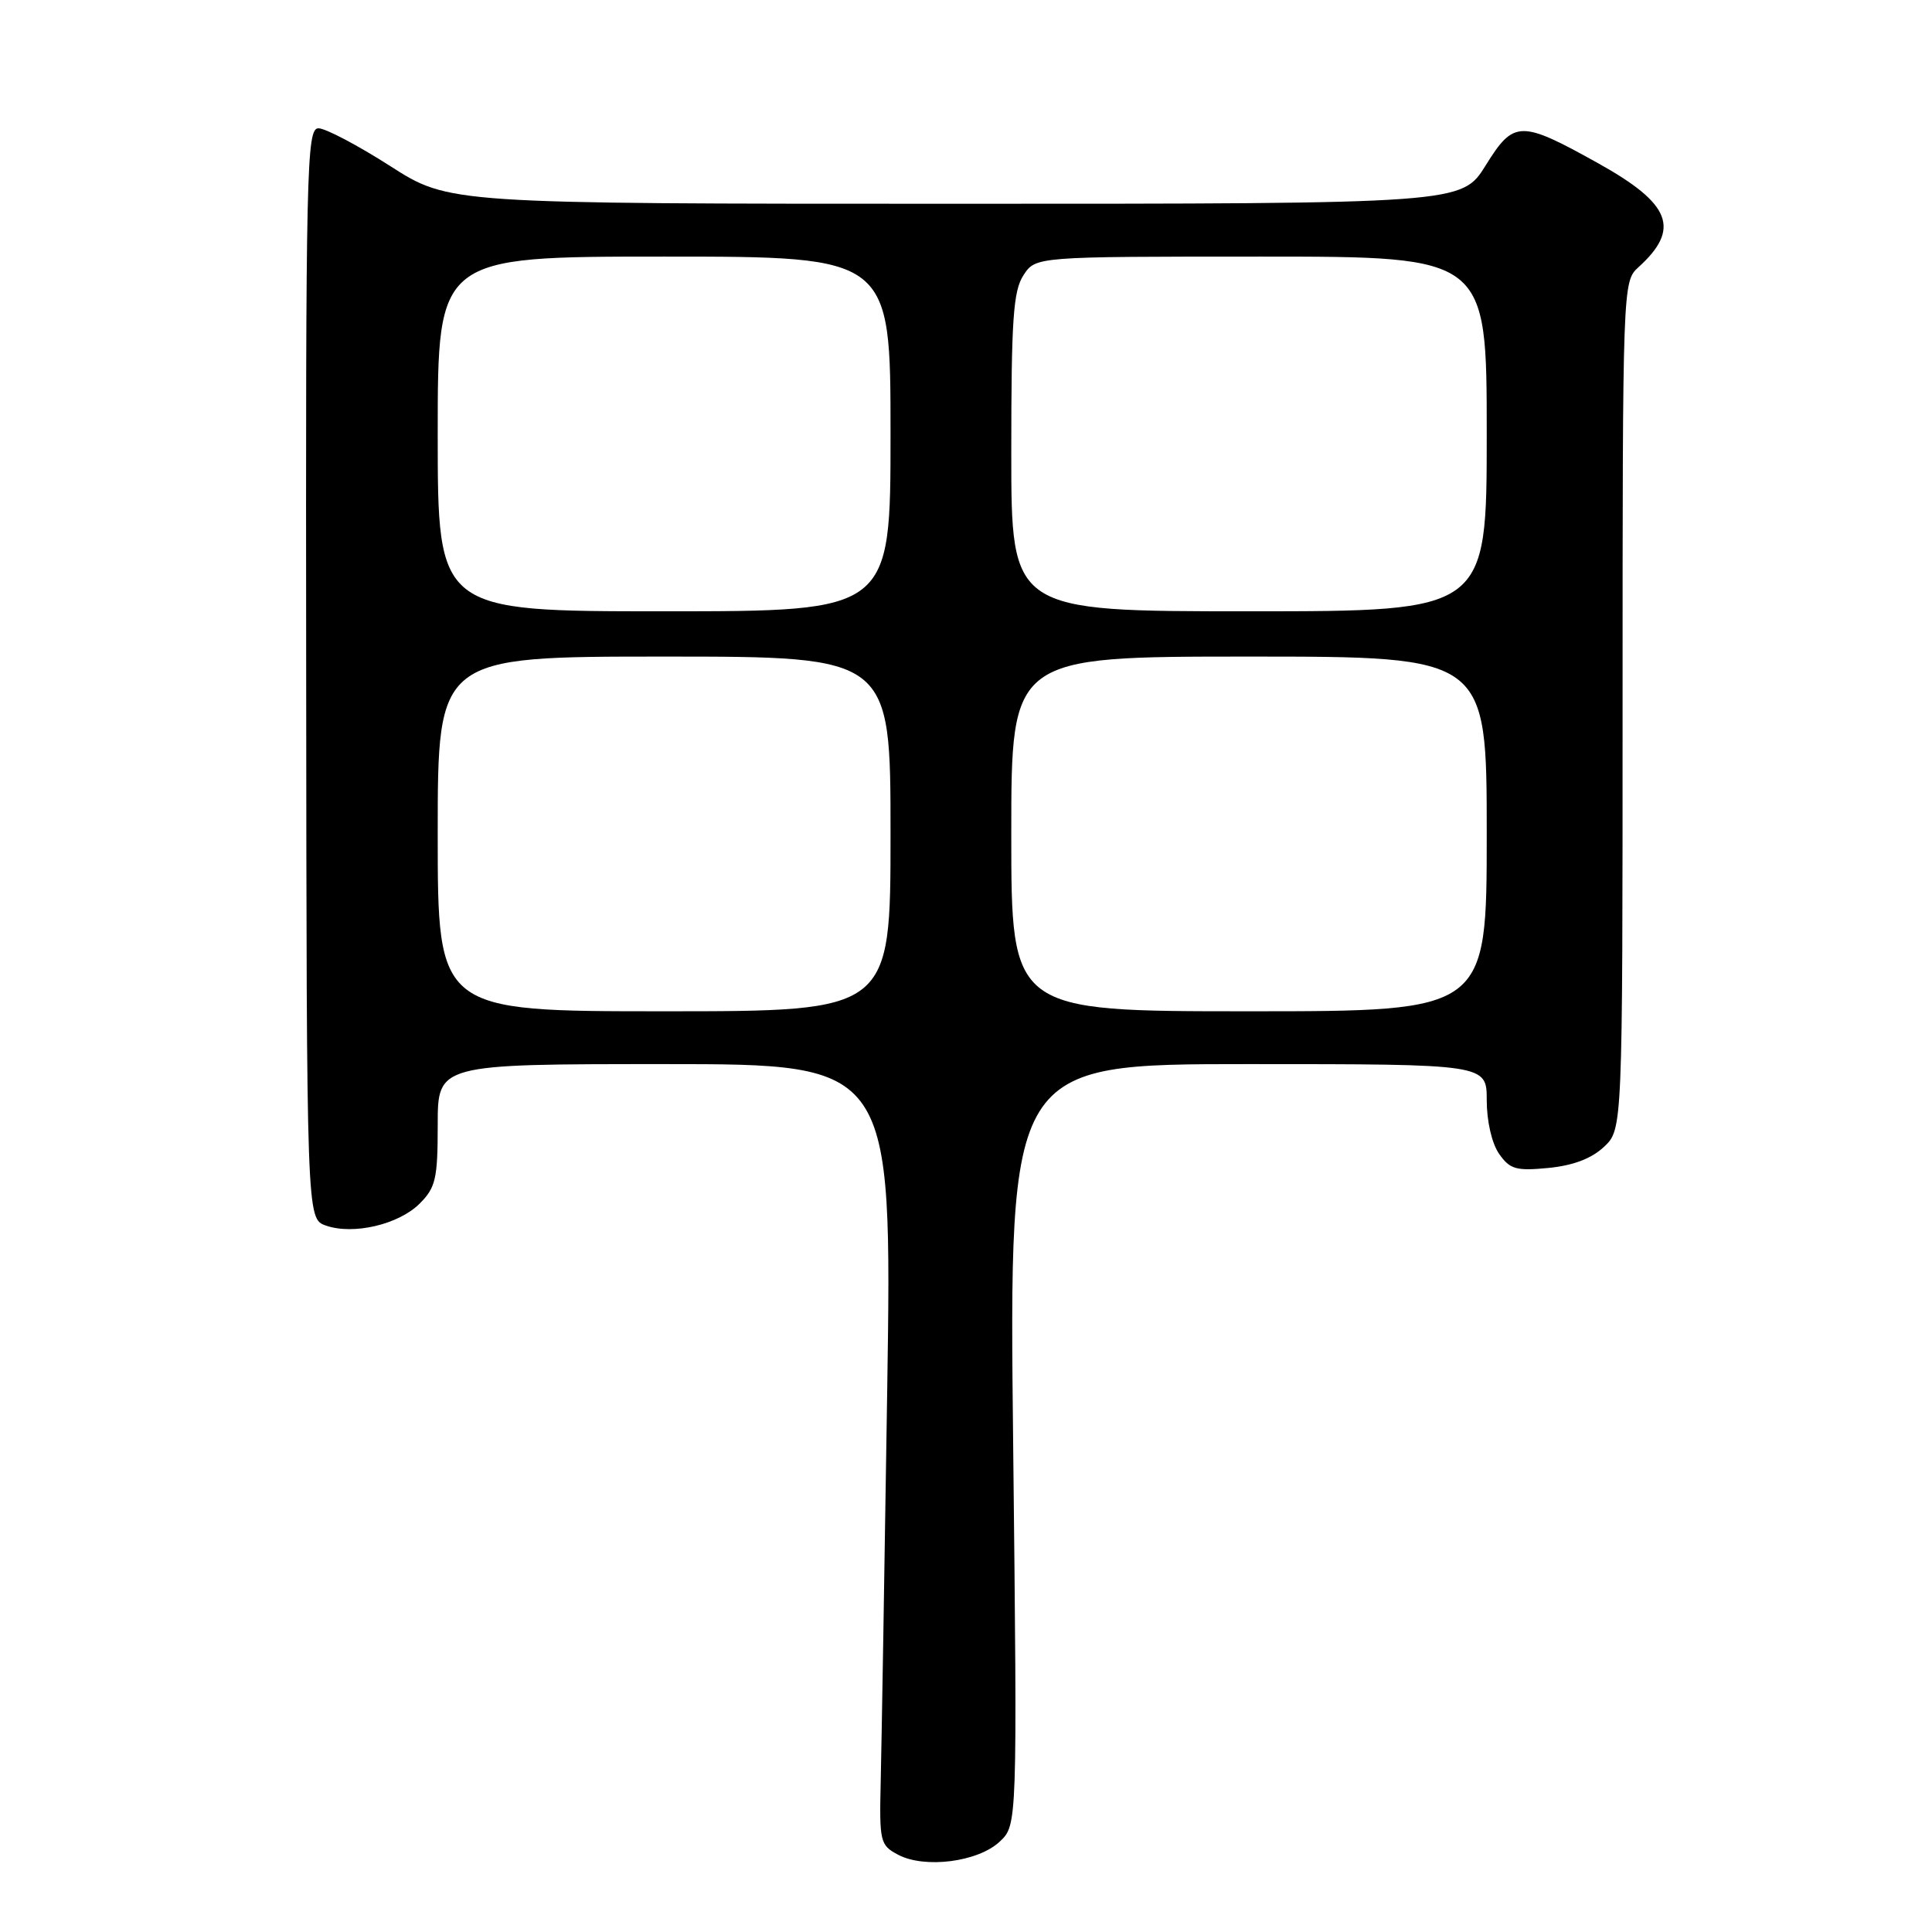<?xml version="1.0" encoding="UTF-8" standalone="no"?>
<!DOCTYPE svg PUBLIC "-//W3C//DTD SVG 1.1//EN" "http://www.w3.org/Graphics/SVG/1.1/DTD/svg11.dtd" >
<svg xmlns="http://www.w3.org/2000/svg" xmlns:xlink="http://www.w3.org/1999/xlink" version="1.1" viewBox="0 0 256 256">
 <g >
 <path fill="currentColor"
d=" M 132.46 244.03 C 134.80 241.84 134.80 241.84 134.25 191.42 C 133.69 141.00 133.69 141.00 165.35 141.00 C 197.00 141.00 197.00 141.00 197.00 145.78 C 197.00 148.58 197.68 151.52 198.64 152.89 C 200.07 154.94 200.89 155.17 205.17 154.76 C 208.44 154.44 210.88 153.52 212.53 151.97 C 215.00 149.65 215.00 149.65 215.00 93.48 C 215.00 37.75 215.02 37.30 217.09 35.42 C 222.72 30.32 221.44 27.02 211.76 21.63 C 201.47 15.90 200.59 15.91 196.87 21.90 C 193.70 27.00 193.70 27.00 126.60 27.00 C 59.50 27.00 59.50 27.00 51.70 22.00 C 47.40 19.25 43.13 17.00 42.20 17.00 C 40.62 17.00 40.50 21.95 40.57 89.25 C 40.63 161.50 40.63 161.50 43.17 162.39 C 46.80 163.67 52.83 162.26 55.61 159.48 C 57.73 157.36 58.00 156.19 58.00 149.05 C 58.00 141.00 58.00 141.00 88.10 141.00 C 118.21 141.00 118.21 141.00 117.56 184.25 C 117.20 208.04 116.81 231.31 116.70 235.97 C 116.51 244.07 116.61 244.49 119.00 245.76 C 122.53 247.63 129.60 246.72 132.46 244.03 Z  M 58.00 110.50 C 58.00 87.00 58.00 87.00 88.00 87.00 C 118.00 87.00 118.00 87.00 118.00 110.50 C 118.00 134.00 118.00 134.00 88.00 134.00 C 58.00 134.00 58.00 134.00 58.00 110.50 Z  M 134.00 110.50 C 134.00 87.00 134.00 87.00 165.50 87.00 C 197.00 87.00 197.00 87.00 197.00 110.50 C 197.00 134.00 197.00 134.00 165.50 134.00 C 134.00 134.00 134.00 134.00 134.00 110.50 Z  M 58.00 57.50 C 58.00 34.00 58.00 34.00 88.00 34.00 C 118.00 34.00 118.00 34.00 118.00 57.50 C 118.00 81.00 118.00 81.00 88.00 81.00 C 58.00 81.00 58.00 81.00 58.00 57.50 Z  M 134.00 59.96 C 134.00 42.29 134.26 38.54 135.62 36.46 C 137.23 34.00 137.23 34.00 167.12 34.00 C 197.00 34.00 197.00 34.00 197.00 57.50 C 197.00 81.00 197.00 81.00 165.50 81.00 C 134.00 81.00 134.00 81.00 134.00 59.96 Z "/>
</g>
</svg>